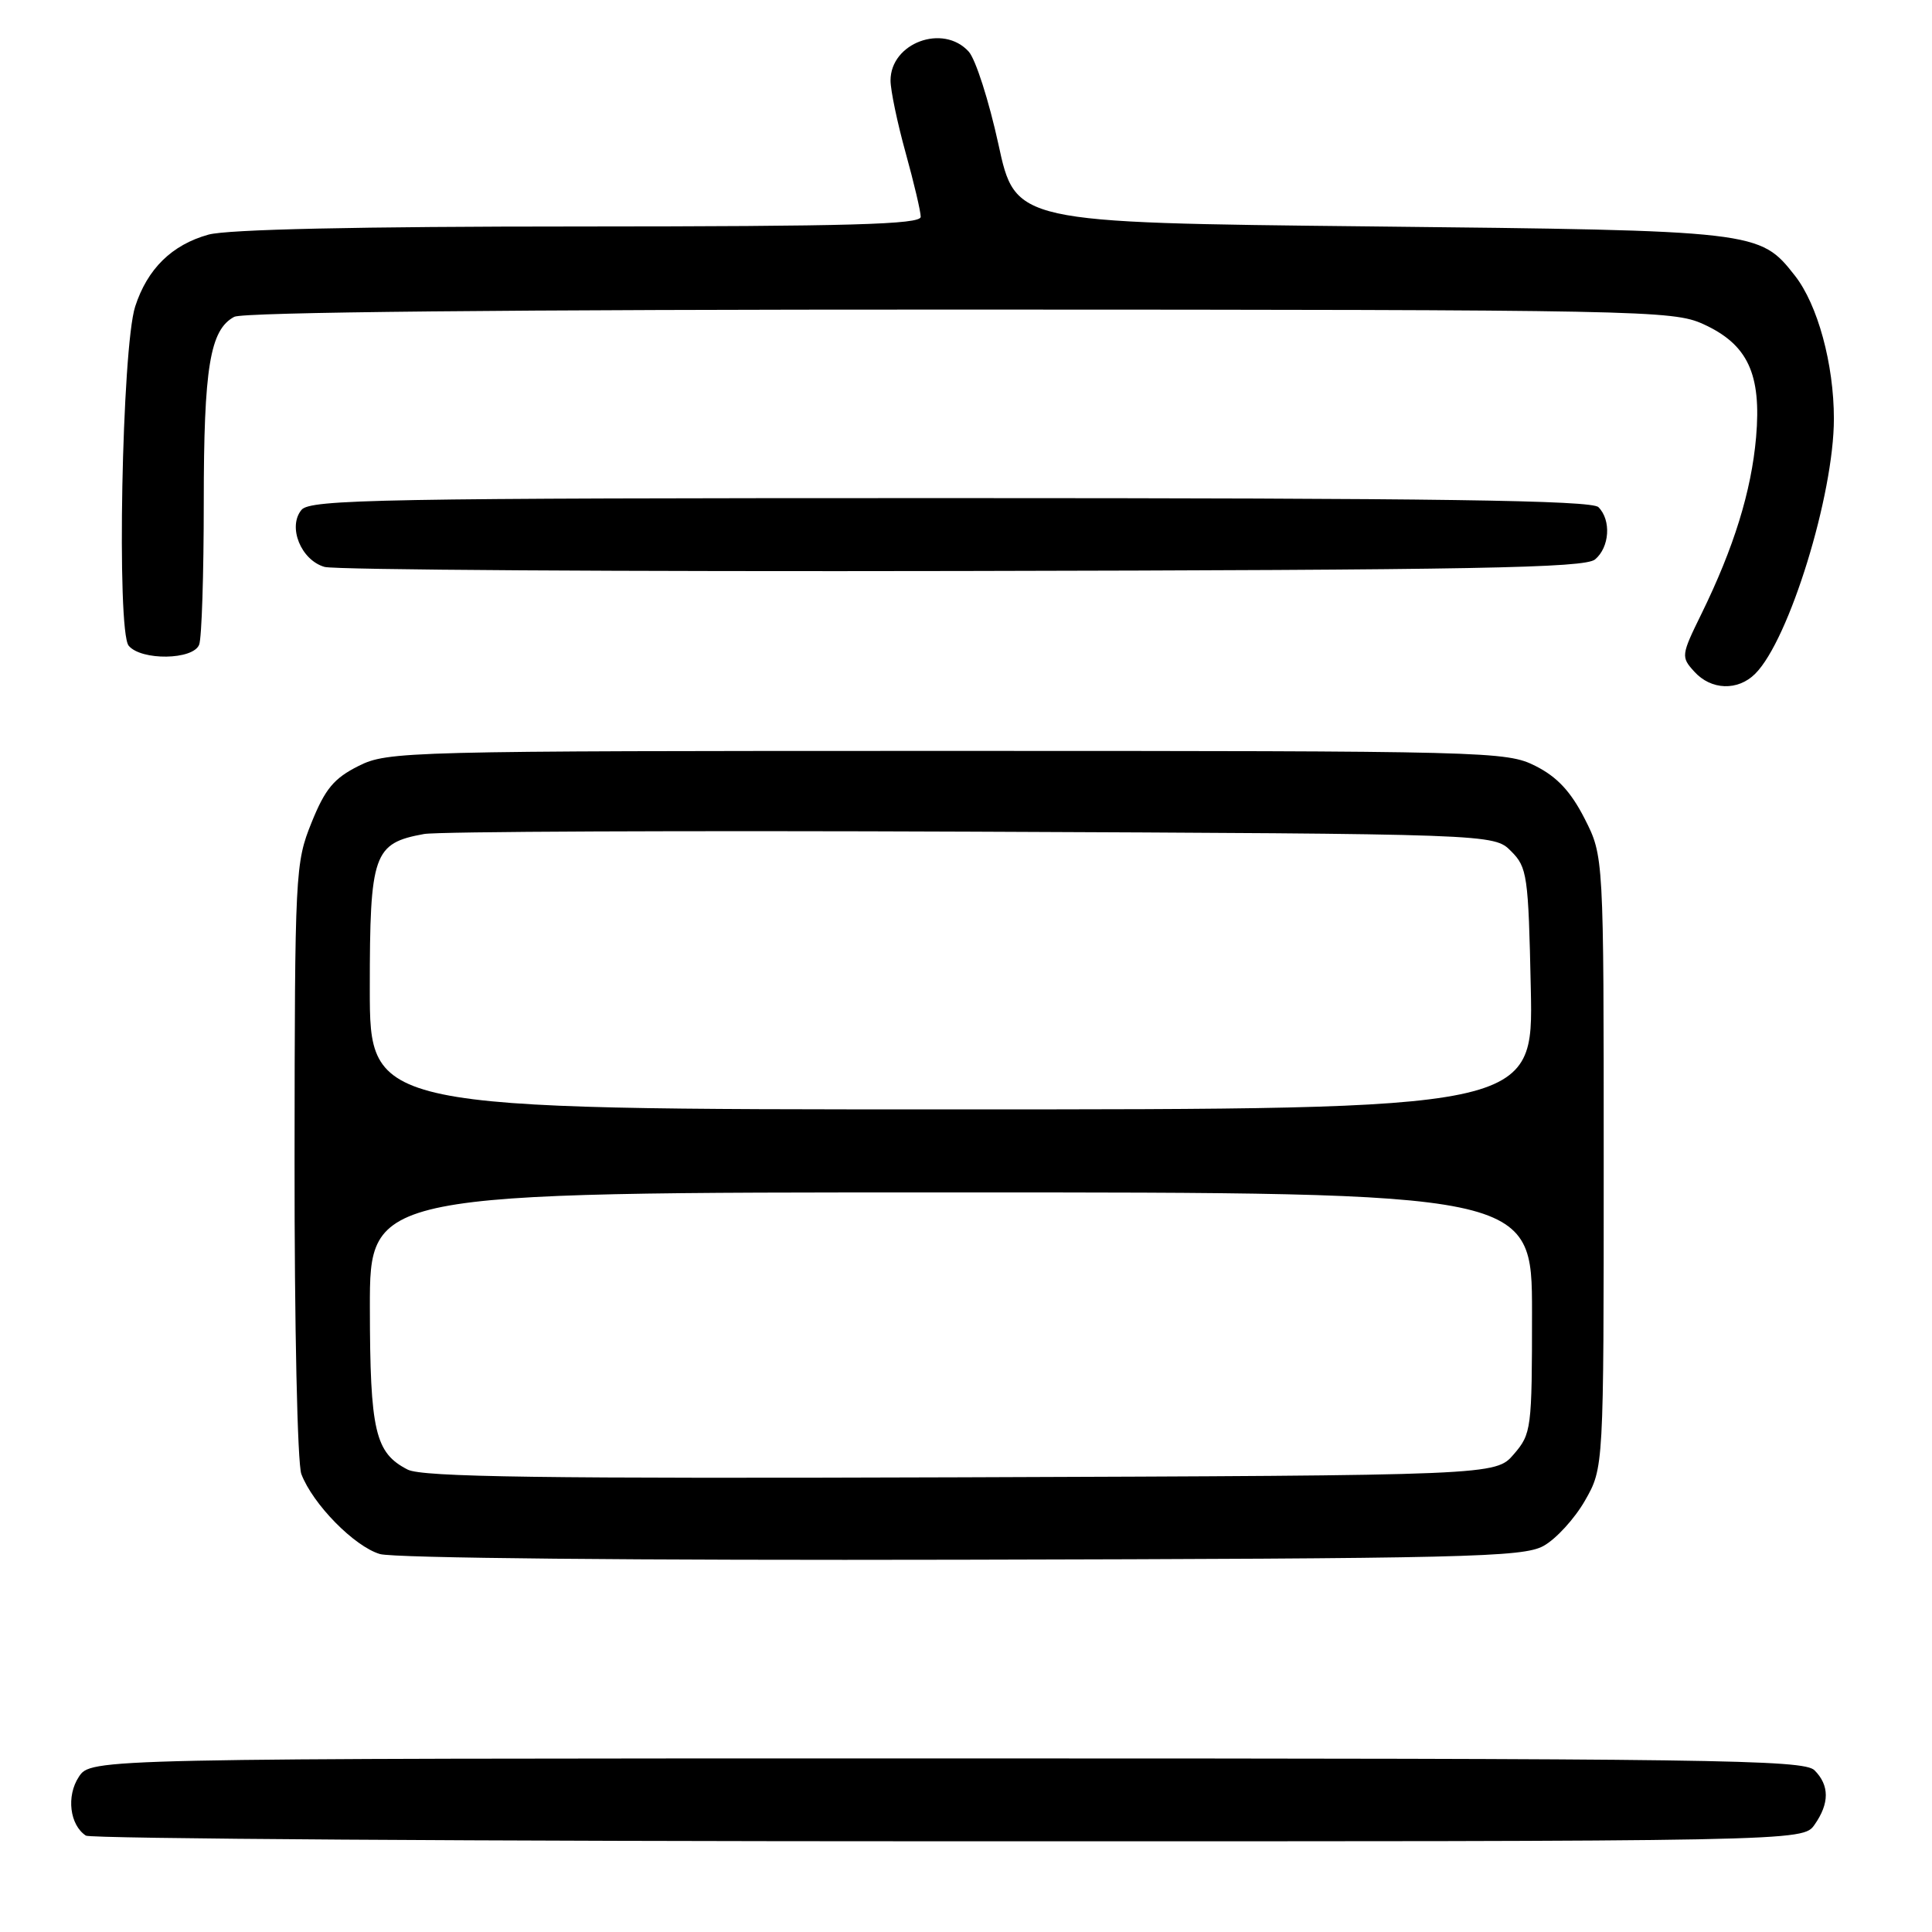 <?xml version="1.0" encoding="UTF-8" standalone="no"?>
<!DOCTYPE svg PUBLIC "-//W3C//DTD SVG 1.1//EN" "http://www.w3.org/Graphics/SVG/1.1/DTD/svg11.dtd" >
<svg xmlns="http://www.w3.org/2000/svg" xmlns:xlink="http://www.w3.org/1999/xlink" version="1.1" viewBox="0 0 256 256">
 <g >
 <path fill="currentColor"
d=" M 240.44 241.78 C 242.43 238.95 242.42 236.56 240.43 234.57 C 239.02 233.16 227.21 233.00 125.45 233.00 C 12.05 233.00 12.05 233.00 10.44 235.45 C 8.77 237.99 9.24 241.82 11.38 243.23 C 12.00 243.64 63.44 243.98 125.69 243.98 C 238.89 244.00 238.89 244.00 240.44 241.78 Z  M 204.51 204.85 C 206.17 203.94 208.64 201.24 210.01 198.85 C 212.50 194.50 212.50 194.50 212.50 153.97 C 212.50 113.45 212.50 113.45 209.97 108.47 C 208.14 104.89 206.33 102.94 203.47 101.50 C 199.61 99.55 197.51 99.50 125.50 99.50 C 53.50 99.50 51.39 99.55 47.50 101.50 C 44.25 103.13 43.08 104.53 41.28 109.00 C 39.12 114.35 39.06 115.56 39.03 153.68 C 39.01 175.60 39.41 193.95 39.93 195.32 C 41.45 199.32 46.97 204.93 50.35 205.92 C 52.18 206.46 84.55 206.77 127.50 206.67 C 194.22 206.52 201.80 206.34 204.51 204.85 Z  M 232.58 89.27 C 237.07 84.79 243.00 65.55 243.00 55.49 C 243.00 48.24 240.85 40.36 237.83 36.52 C 233.17 30.58 232.87 30.55 181.52 30.00 C 134.54 29.50 134.54 29.50 132.29 19.09 C 131.04 13.37 129.28 7.86 128.36 6.84 C 124.97 3.10 118.00 5.68 118.00 10.67 C 118.00 11.96 118.90 16.27 120.00 20.24 C 121.10 24.21 122.00 28.03 122.00 28.73 C 122.00 29.74 112.66 30.00 76.75 30.01 C 47.52 30.01 30.13 30.39 27.62 31.09 C 22.77 32.44 19.53 35.62 17.91 40.62 C 16.15 46.08 15.43 83.60 17.05 85.56 C 18.71 87.56 25.61 87.46 26.39 85.42 C 26.73 84.55 27.00 76.07 27.00 66.57 C 27.00 48.67 27.82 43.70 31.04 41.98 C 32.20 41.36 67.53 41.01 127.18 41.02 C 217.68 41.04 221.67 41.12 225.68 42.94 C 231.59 45.63 233.42 49.54 232.69 57.95 C 232.06 65.09 229.76 72.54 225.45 81.34 C 222.76 86.82 222.73 87.05 224.50 88.99 C 226.72 91.46 230.28 91.58 232.58 89.27 Z  M 211.35 74.13 C 213.28 72.52 213.52 68.92 211.80 67.20 C 210.89 66.29 190.45 66.00 125.92 66.00 C 50.43 66.00 41.10 66.17 39.95 67.56 C 38.09 69.80 39.88 74.23 43.01 75.12 C 44.38 75.51 82.44 75.75 127.60 75.66 C 195.53 75.53 209.98 75.26 211.35 74.13 Z  M 54.02 194.73 C 49.70 192.52 49.03 189.65 49.01 173.25 C 49.00 158.00 49.00 158.00 126.00 158.00 C 203.00 158.00 203.00 158.00 203.00 173.94 C 203.00 189.36 202.92 189.98 200.59 192.69 C 198.17 195.50 198.17 195.50 127.34 195.75 C 71.78 195.94 55.97 195.72 54.02 194.73 Z  M 49.00 131.00 C 49.00 113.11 49.48 111.73 56.19 110.51 C 58.01 110.18 90.65 110.04 128.72 110.20 C 197.95 110.50 197.95 110.50 200.22 112.78 C 202.37 114.92 202.52 115.97 202.84 131.03 C 203.18 147.00 203.18 147.00 126.09 147.00 C 49.00 147.00 49.00 147.00 49.00 131.00 Z "/>
</g>
</svg>